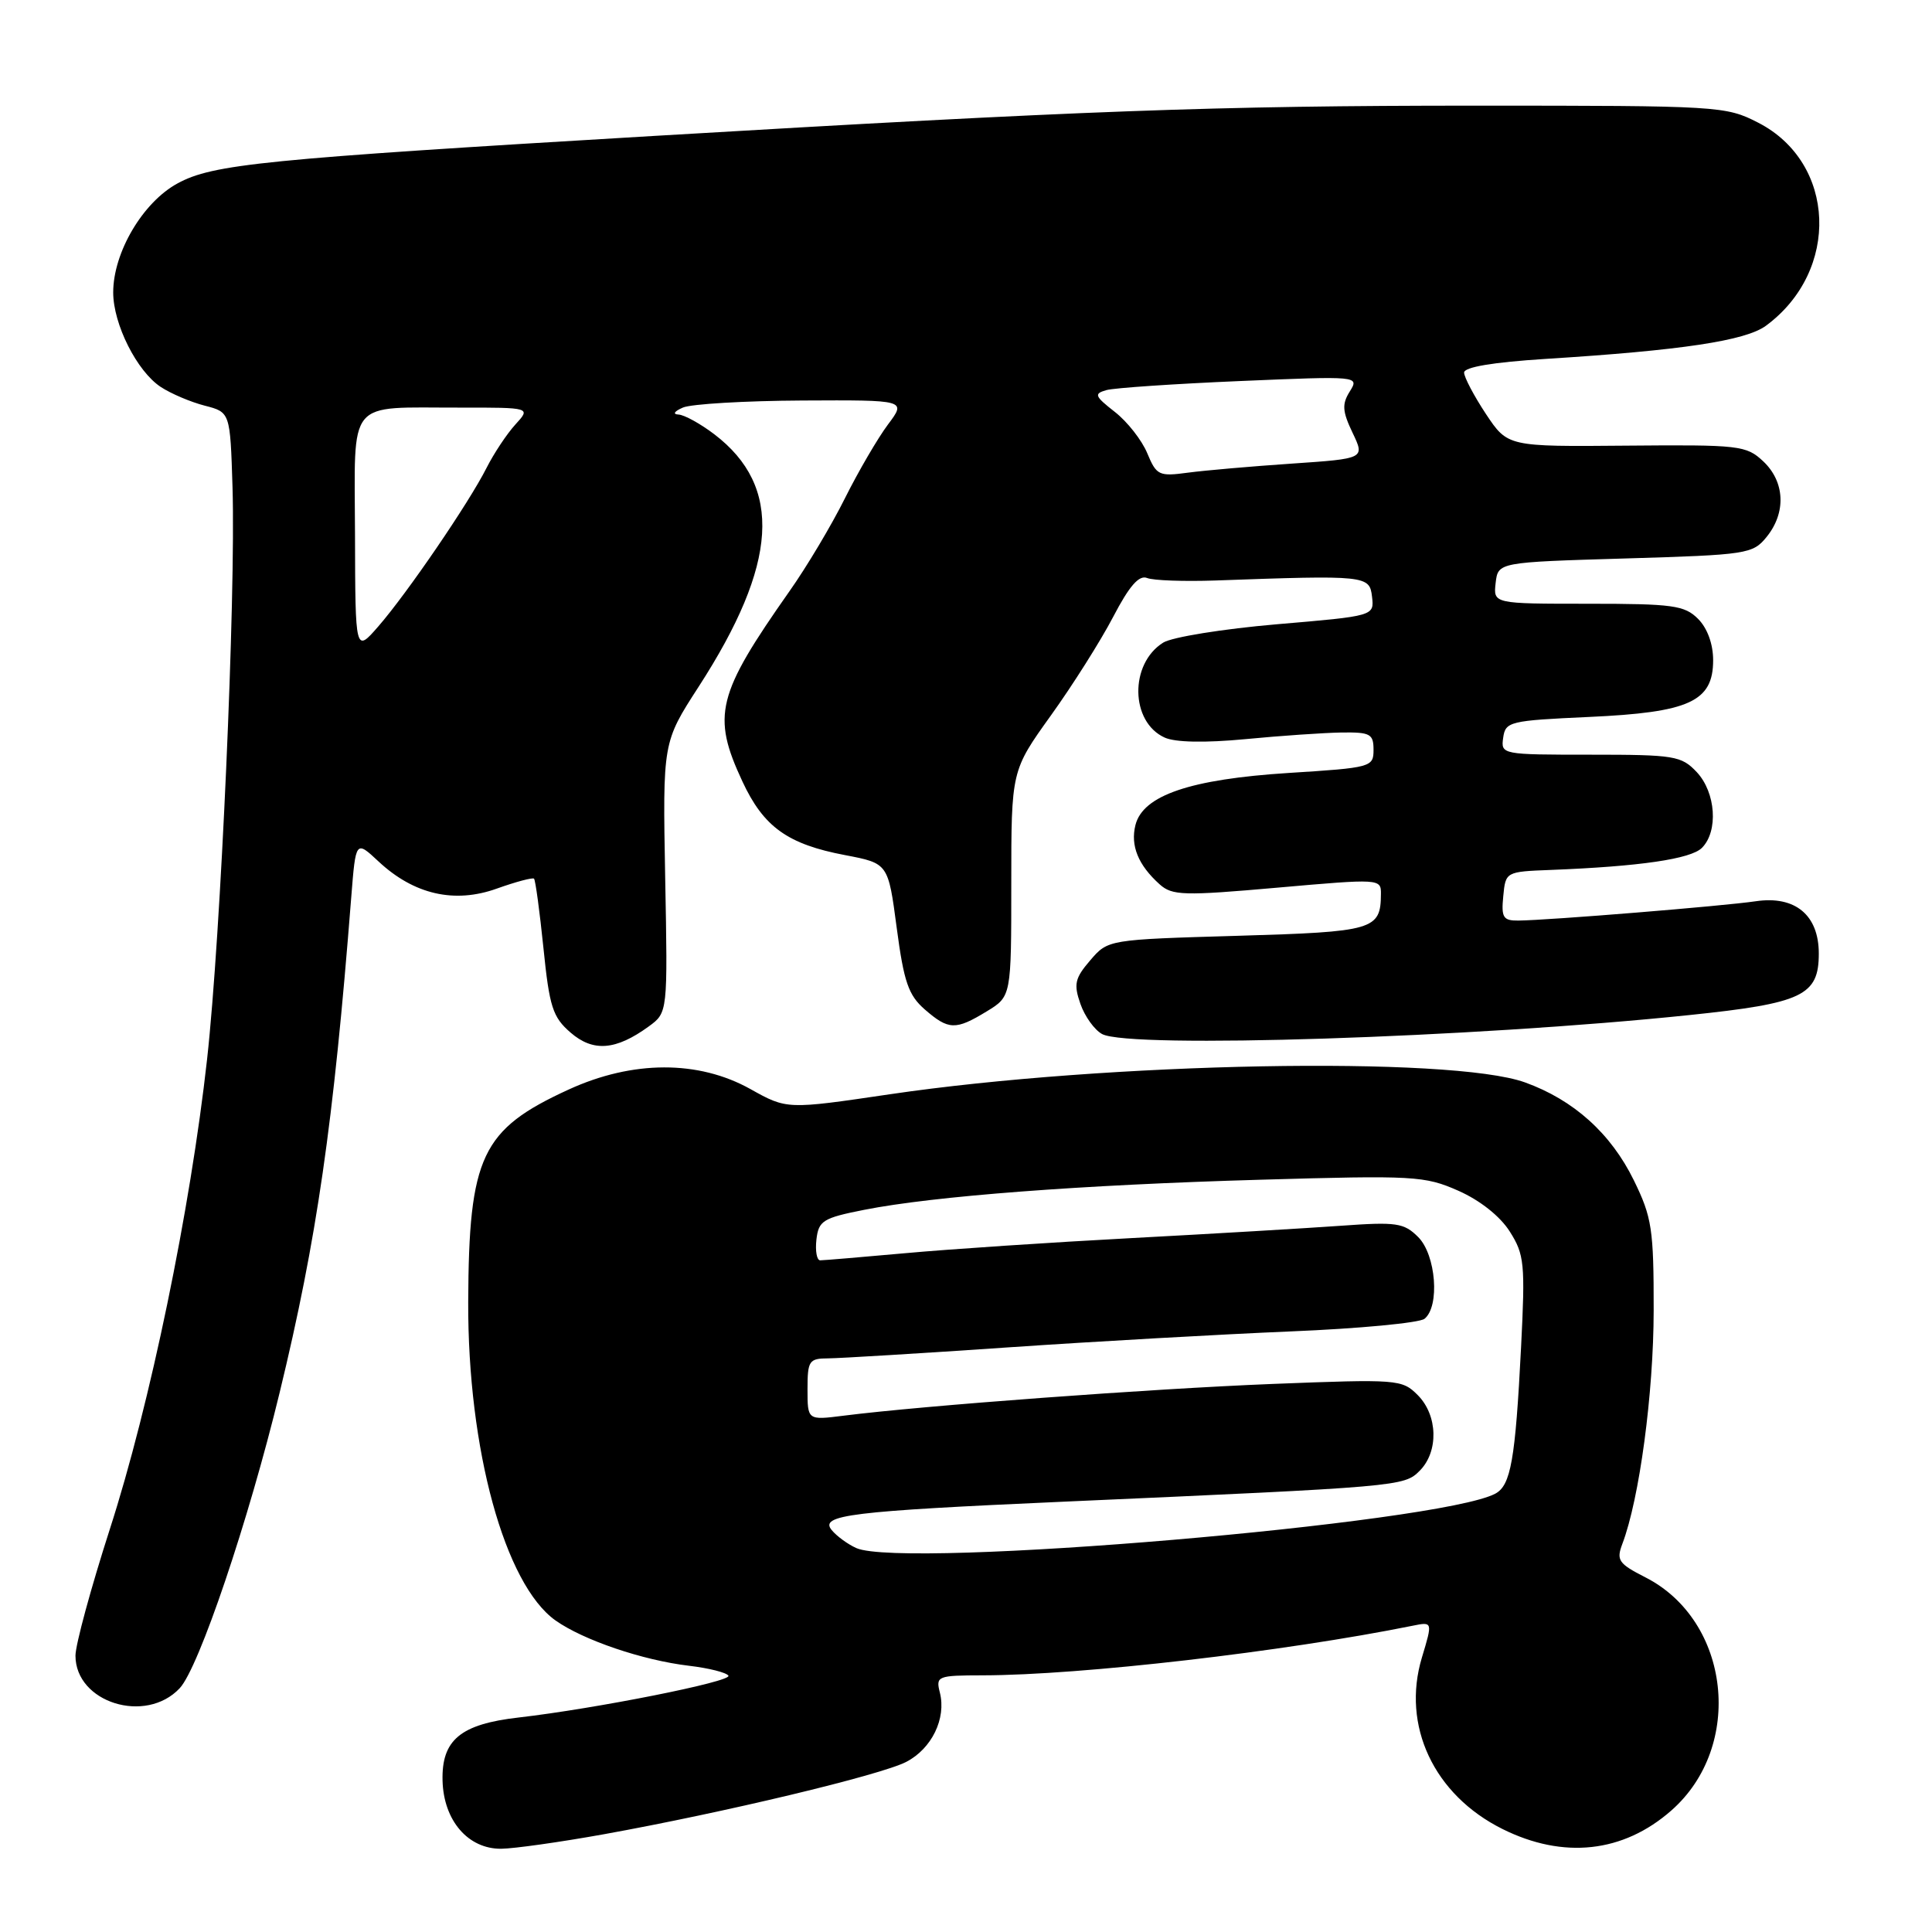 <?xml version="1.0" encoding="UTF-8" standalone="no"?>
<!DOCTYPE svg PUBLIC "-//W3C//DTD SVG 1.1//EN" "http://www.w3.org/Graphics/SVG/1.1/DTD/svg11.dtd" >
<svg xmlns="http://www.w3.org/2000/svg" xmlns:xlink="http://www.w3.org/1999/xlink" version="1.1" viewBox="0 0 256 256">
 <g >
 <path fill="currentColor"
d=" M 80.00 243.05 C 95.91 240.18 116.70 235.21 120.08 233.46 C 123.46 231.71 125.40 227.72 124.54 224.29 C 123.98 222.09 124.20 222.00 130.23 221.99 C 143.26 221.97 170.14 218.86 187.17 215.42 C 189.84 214.88 189.84 214.88 188.41 219.63 C 185.69 228.66 190.00 237.83 199.08 242.35 C 207.15 246.37 215.08 245.51 221.46 239.90 C 231.15 231.39 229.30 214.76 218.03 209.01 C 214.46 207.19 214.15 206.74 214.97 204.57 C 217.23 198.62 219.11 184.63 219.12 173.64 C 219.13 162.86 218.89 161.30 216.50 156.41 C 213.45 150.18 208.51 145.74 202.06 143.42 C 192.24 139.90 146.72 140.75 117.88 145.00 C 104.27 147.01 104.27 147.01 99.44 144.31 C 92.55 140.46 83.83 140.48 75.35 144.37 C 63.80 149.66 62.12 153.21 62.04 172.50 C 61.97 192.03 66.88 209.94 73.61 214.72 C 77.29 217.32 85.13 219.99 91.28 220.72 C 93.91 221.03 96.27 221.62 96.52 222.04 C 97.00 222.81 78.96 226.40 68.71 227.58 C 61.02 228.46 58.50 230.55 58.64 235.95 C 58.78 241.24 62.03 245.01 66.42 244.97 C 68.12 244.95 74.22 244.09 80.00 243.05 Z  M 23.81 223.70 C 26.35 221.00 32.94 201.50 37.06 184.50 C 41.98 164.21 44.18 149.04 46.54 118.91 C 47.14 111.33 47.14 111.33 50.16 114.15 C 54.85 118.53 60.23 119.76 65.84 117.74 C 68.36 116.84 70.58 116.25 70.76 116.43 C 70.95 116.61 71.51 120.76 72.01 125.63 C 72.80 133.43 73.24 134.78 75.60 136.82 C 78.60 139.42 81.60 139.18 85.96 136.01 C 88.48 134.17 88.48 134.17 88.14 116.27 C 87.81 98.36 87.81 98.36 92.57 91.00 C 103.11 74.70 103.75 64.49 94.66 57.55 C 92.82 56.15 90.68 54.97 89.91 54.93 C 89.09 54.89 89.34 54.50 90.50 54.00 C 91.60 53.53 98.71 53.11 106.30 53.07 C 120.10 53.00 120.10 53.00 117.66 56.25 C 116.32 58.04 113.76 62.42 111.97 66.00 C 110.19 69.58 106.88 75.13 104.61 78.34 C 94.98 92.04 94.29 94.79 98.37 103.54 C 101.18 109.58 104.37 111.87 111.99 113.31 C 117.69 114.40 117.69 114.40 118.82 122.95 C 119.77 130.12 120.37 131.86 122.53 133.75 C 125.69 136.50 126.62 136.53 130.75 134.01 C 134.00 132.03 134.00 132.03 134.00 117.08 C 134.00 102.12 134.00 102.12 139.25 94.80 C 142.14 90.78 145.85 84.90 147.50 81.74 C 149.65 77.62 150.93 76.16 152.00 76.59 C 152.82 76.92 156.88 77.06 161.00 76.92 C 181.07 76.20 181.47 76.25 181.80 79.06 C 182.10 81.62 182.10 81.62 169.17 82.72 C 162.07 83.33 155.30 84.42 154.13 85.15 C 149.65 87.95 149.76 95.66 154.32 97.73 C 155.72 98.37 159.65 98.45 165.02 97.94 C 169.68 97.49 175.41 97.10 177.75 97.06 C 181.57 97.01 182.00 97.24 182.00 99.36 C 182.00 101.65 181.70 101.73 170.75 102.42 C 157.72 103.25 151.44 105.38 150.45 109.33 C 149.77 112.06 150.82 114.63 153.66 117.18 C 155.33 118.67 156.80 118.72 169.25 117.62 C 182.84 116.42 183.00 116.43 182.98 118.45 C 182.95 123.22 182.08 123.47 163.95 124.00 C 146.82 124.50 146.82 124.50 144.46 127.25 C 142.42 129.62 142.25 130.41 143.16 133.02 C 143.74 134.68 145.03 136.48 146.04 137.02 C 149.68 138.97 195.17 137.50 223.86 134.50 C 238.85 132.94 241.00 131.92 241.00 126.35 C 241.00 121.25 237.87 118.65 232.65 119.42 C 228.32 120.06 205.20 121.94 201.19 121.98 C 199.18 122.00 198.91 121.58 199.19 118.75 C 199.50 115.51 199.52 115.50 205.50 115.27 C 217.28 114.81 224.04 113.82 225.51 112.35 C 227.71 110.15 227.36 105.01 224.83 102.31 C 222.79 100.15 221.90 100.00 210.76 100.00 C 198.99 100.00 198.86 99.98 199.18 97.75 C 199.48 95.61 200.03 95.48 210.55 95.00 C 223.85 94.40 227.00 92.96 227.00 87.48 C 227.00 85.33 226.23 83.23 225.00 82.00 C 223.21 80.21 221.67 80.00 210.43 80.00 C 197.87 80.00 197.87 80.00 198.18 77.25 C 198.50 74.50 198.50 74.50 215.34 74.00 C 231.54 73.52 232.25 73.41 234.09 71.14 C 236.70 67.92 236.51 63.83 233.64 61.13 C 231.39 59.02 230.52 58.92 215.52 59.05 C 199.78 59.19 199.78 59.19 196.89 54.85 C 195.31 52.46 194.01 49.99 194.00 49.37 C 194.00 48.64 197.82 48.00 204.75 47.56 C 222.81 46.43 231.30 45.15 234.00 43.16 C 243.86 35.89 243.30 21.55 232.96 16.25 C 228.67 14.05 227.83 14.00 195.54 14.00 C 161.10 14.00 143.27 14.66 86.50 18.02 C 34.90 21.08 28.19 21.75 23.51 24.31 C 18.91 26.82 15.00 33.46 15.00 38.75 C 15.00 42.96 18.15 49.21 21.31 51.28 C 22.65 52.16 25.26 53.27 27.12 53.75 C 30.50 54.62 30.50 54.62 30.81 64.56 C 31.25 79.09 29.26 123.97 27.44 140.35 C 25.22 160.32 19.89 186.09 14.55 202.63 C 12.05 210.40 10.00 217.94 10.00 219.38 C 10.00 225.60 19.30 228.51 23.81 223.70 Z  M 113.47 205.13 C 112.35 204.63 110.88 203.56 110.21 202.75 C 108.54 200.74 112.67 200.24 140.95 198.98 C 185.60 197.00 186.04 196.96 188.11 194.89 C 190.65 192.35 190.53 187.53 187.85 184.85 C 185.77 182.77 185.22 182.73 168.60 183.38 C 152.50 184.02 122.29 186.25 111.75 187.59 C 107.00 188.19 107.00 188.19 107.00 184.09 C 107.00 180.30 107.20 180.00 109.75 179.99 C 111.26 179.98 121.95 179.33 133.50 178.54 C 145.05 177.75 161.93 176.80 171.00 176.42 C 180.07 176.05 188.06 175.29 188.75 174.75 C 190.81 173.11 190.28 166.28 187.92 163.92 C 186.03 162.03 185.05 161.89 177.67 162.42 C 173.18 162.74 160.72 163.48 150.00 164.05 C 139.28 164.62 125.78 165.52 120.00 166.05 C 114.22 166.57 109.13 167.00 108.68 167.00 C 108.23 167.00 108.01 165.76 108.18 164.25 C 108.47 161.75 109.04 161.39 114.50 160.31 C 123.68 158.49 143.25 157.00 167.01 156.32 C 187.38 155.73 188.78 155.81 193.24 157.78 C 196.11 159.05 198.77 161.16 200.05 163.18 C 201.99 166.24 202.11 167.43 201.55 178.50 C 200.79 193.45 200.19 196.83 198.13 197.92 C 190.70 201.86 119.73 207.90 113.47 205.13 Z  M 47.04 70.87 C 46.99 52.56 45.78 54.04 60.92 54.01 C 70.35 54.00 70.35 54.00 68.29 56.25 C 67.16 57.49 65.44 60.08 64.47 62.00 C 62.14 66.62 53.96 78.60 50.13 83.00 C 47.08 86.50 47.08 86.50 47.04 70.87 Z  M 152.02 60.06 C 151.31 58.34 149.38 55.87 147.72 54.58 C 145.04 52.48 144.92 52.17 146.61 51.69 C 147.65 51.40 155.62 50.86 164.31 50.49 C 180.06 49.82 180.12 49.83 178.86 51.86 C 177.80 53.55 177.86 54.49 179.22 57.34 C 180.86 60.77 180.86 60.77 171.18 61.43 C 165.86 61.79 159.66 62.33 157.41 62.63 C 153.56 63.15 153.24 62.99 152.02 60.06 Z "/>
</g>
</svg>